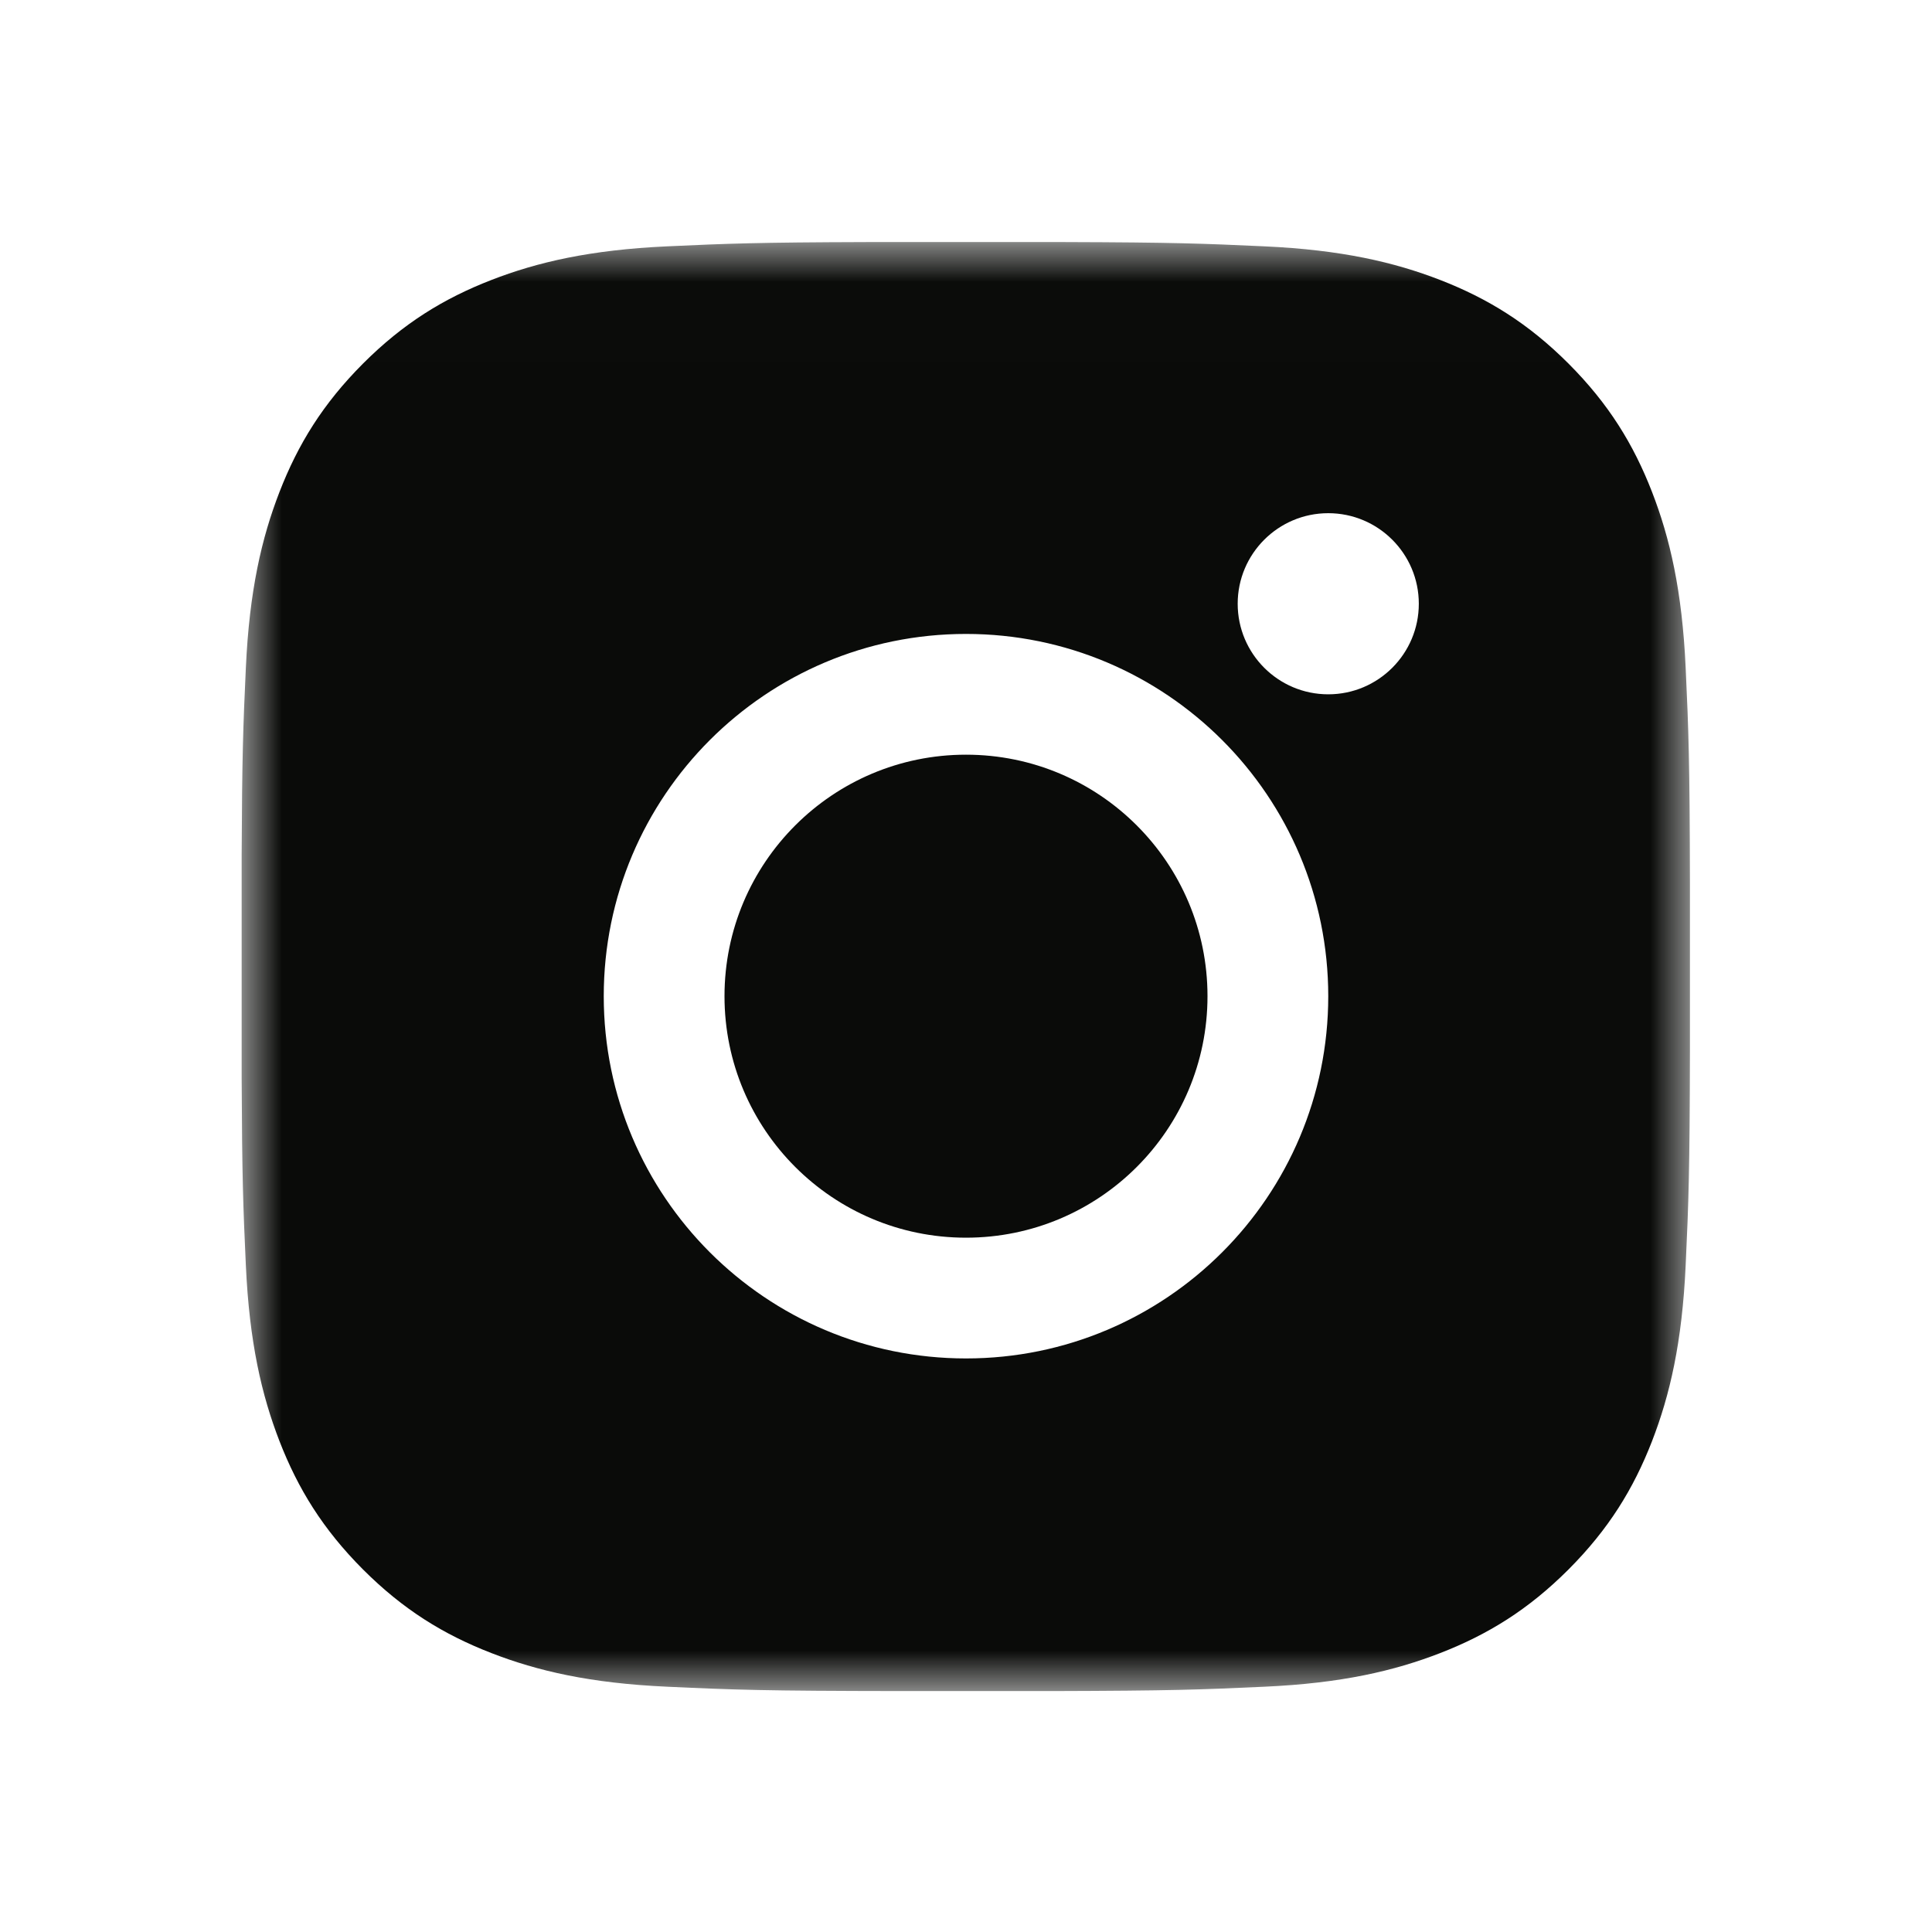 <?xml version="1.0" encoding="UTF-8"?>
<svg width="24px" height="24px" viewBox="0 0 24 24" version="1.1" xmlns="http://www.w3.org/2000/svg" xmlns:xlink="http://www.w3.org/1999/xlink">
    <title>Group Copy</title>
    <defs>
        <polygon id="path-1" points="3 21.005 20.994 21.005 20.994 3.006 3 3.006"></polygon>
    </defs>
    <g id="Symbols" stroke="none" stroke-width="1" fill="none" fill-rule="evenodd">
        <g id="Group-Copy">
            <rect id="Rectangle" fill="#D8D8D8" opacity="0" x="0" y="0" width="24" height="24"></rect>
            <mask id="mask-2" fill="white">
                <use xlink:href="#path-1"></use>
            </mask>
            <g id="Clip-2"></g>
            <path d="M13.229,3.007 C14.589,3.011 14.939,3.025 15.707,3.06 C16.664,3.104 17.318,3.256 17.891,3.478 C18.482,3.708 18.984,4.016 19.484,4.516 C19.984,5.017 20.292,5.519 20.522,6.111 C20.744,6.683 20.896,7.337 20.94,8.296 C20.977,9.097 20.99,9.443 20.993,10.96 L20.993,13.054 C20.99,14.57 20.977,14.916 20.94,15.718 C20.896,16.676 20.744,17.33 20.522,17.903 C20.292,18.494 19.984,18.996 19.484,19.497 C18.984,19.997 18.482,20.305 17.891,20.535 C17.318,20.757 16.664,20.91 15.707,20.953 C14.909,20.99 14.563,21.003 13.066,21.007 L11.205,21.007 C9.471,21.005 9.132,20.992 8.288,20.953 C7.33,20.91 6.676,20.757 6.104,20.535 C5.512,20.305 5.01,19.997 4.51,19.497 C4.01,18.996 3.702,18.494 3.472,17.903 C3.25,17.33 3.098,16.676 3.054,15.718 C3.02,14.979 3.007,14.627 3.002,13.392 L3.002,10.622 C3.007,9.386 3.02,9.034 3.054,8.296 C3.098,7.337 3.25,6.683 3.472,6.111 C3.702,5.519 4.01,5.017 4.51,4.516 C5.01,4.016 5.512,3.708 6.104,3.478 C6.676,3.256 7.33,3.104 8.288,3.06 C9.055,3.025 9.405,3.011 10.765,3.007 L13.229,3.007 Z M12,7.875 C9.515,7.875 7.5,9.89 7.5,12.375 C7.5,14.86 9.515,16.875 12,16.875 C14.485,16.875 16.5,14.86 16.5,12.375 C16.5,9.89 14.485,7.875 12,7.875 Z M16.5,6.375 C15.879,6.375 15.375,6.879 15.375,7.5 C15.375,8.121 15.879,8.625 16.5,8.625 C17.121,8.625 17.625,8.121 17.625,7.5 C17.625,6.879 17.121,6.375 16.5,6.375 Z" id="Combined-Shape" fill="#0A0B09" mask="url(#mask-2)"></path>
            <path d="M12,15.375 C10.343,15.375 9,14.032 9,12.375 C9,10.718 10.343,9.375 12,9.375 C13.657,9.375 15,10.718 15,12.375 C15,14.032 13.657,15.375 12,15.375 Z" id="Path" fill="#0A0B09" mask="url(#mask-2)"></path>
        </g>
    </g>
</svg>